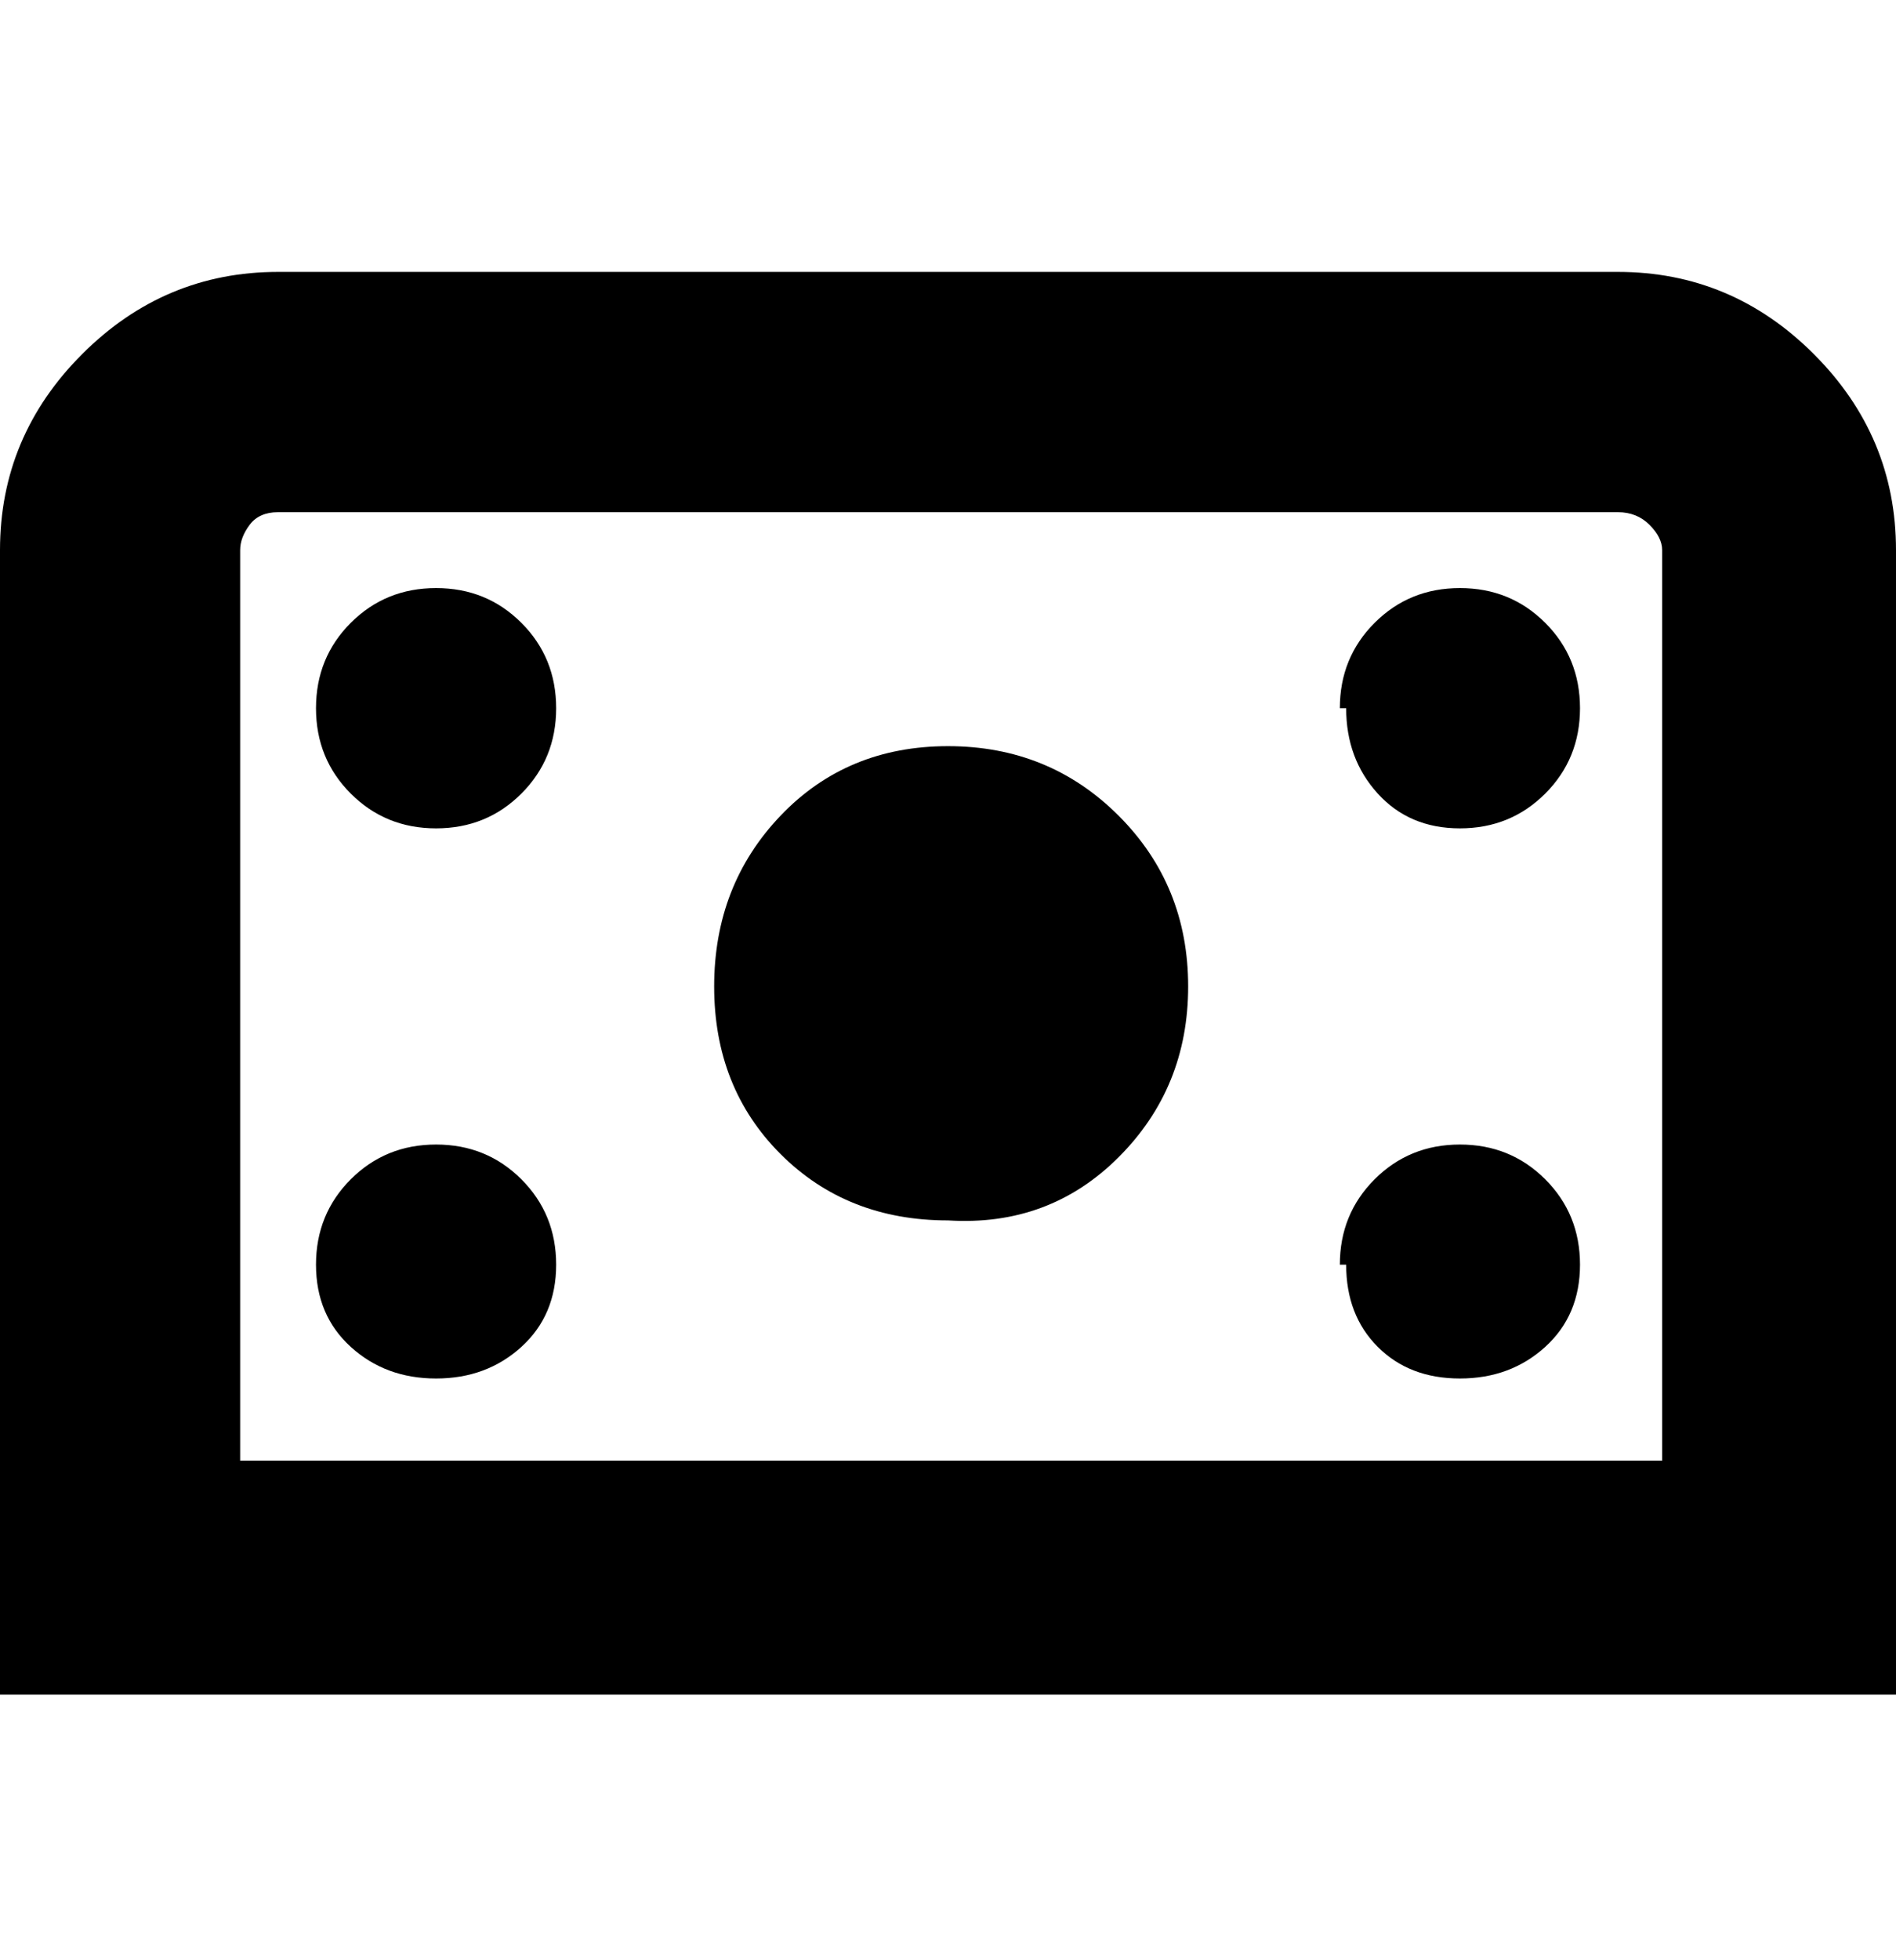 <svg viewBox="0 0 300 310" xmlns="http://www.w3.org/2000/svg"><path d="M300 268H0V87q0-18 13-31t31-13h212q18 0 31 13t13 31v181zM38 231h225V87q0-2-2-4t-5-2H44q-3 0-4.5 2T38 87v144zm112-38q-16 0-26.5-10.5T113 156q0-16 10.5-27t26.5-11q16 0 27 11t11 27q0 16-11 27t-27 10zM69 93q-8 0-13.5 5.5T50 112q0 8 5.5 13.5T69 131q8 0 13.5-5.5T88 112q0-8-5.5-13.5T69 93zm144 19q0 8 5 13.5t13 5.5q8 0 13.5-5.5T250 112q0-8-5.5-13.5T231 93q-8 0-13.5 5.5T212 112h1zM69 181q-8 0-13.5 5.5T50 200q0 8 5.5 13t13.5 5q8 0 13.5-5t5.5-13q0-8-5.5-13.5T69 181zm144 19q0 8 5 13t13 5q8 0 13.5-5t5.5-13q0-8-5.5-13.5T231 181q-8 0-13.5 5.5T212 200h1z"/></svg>